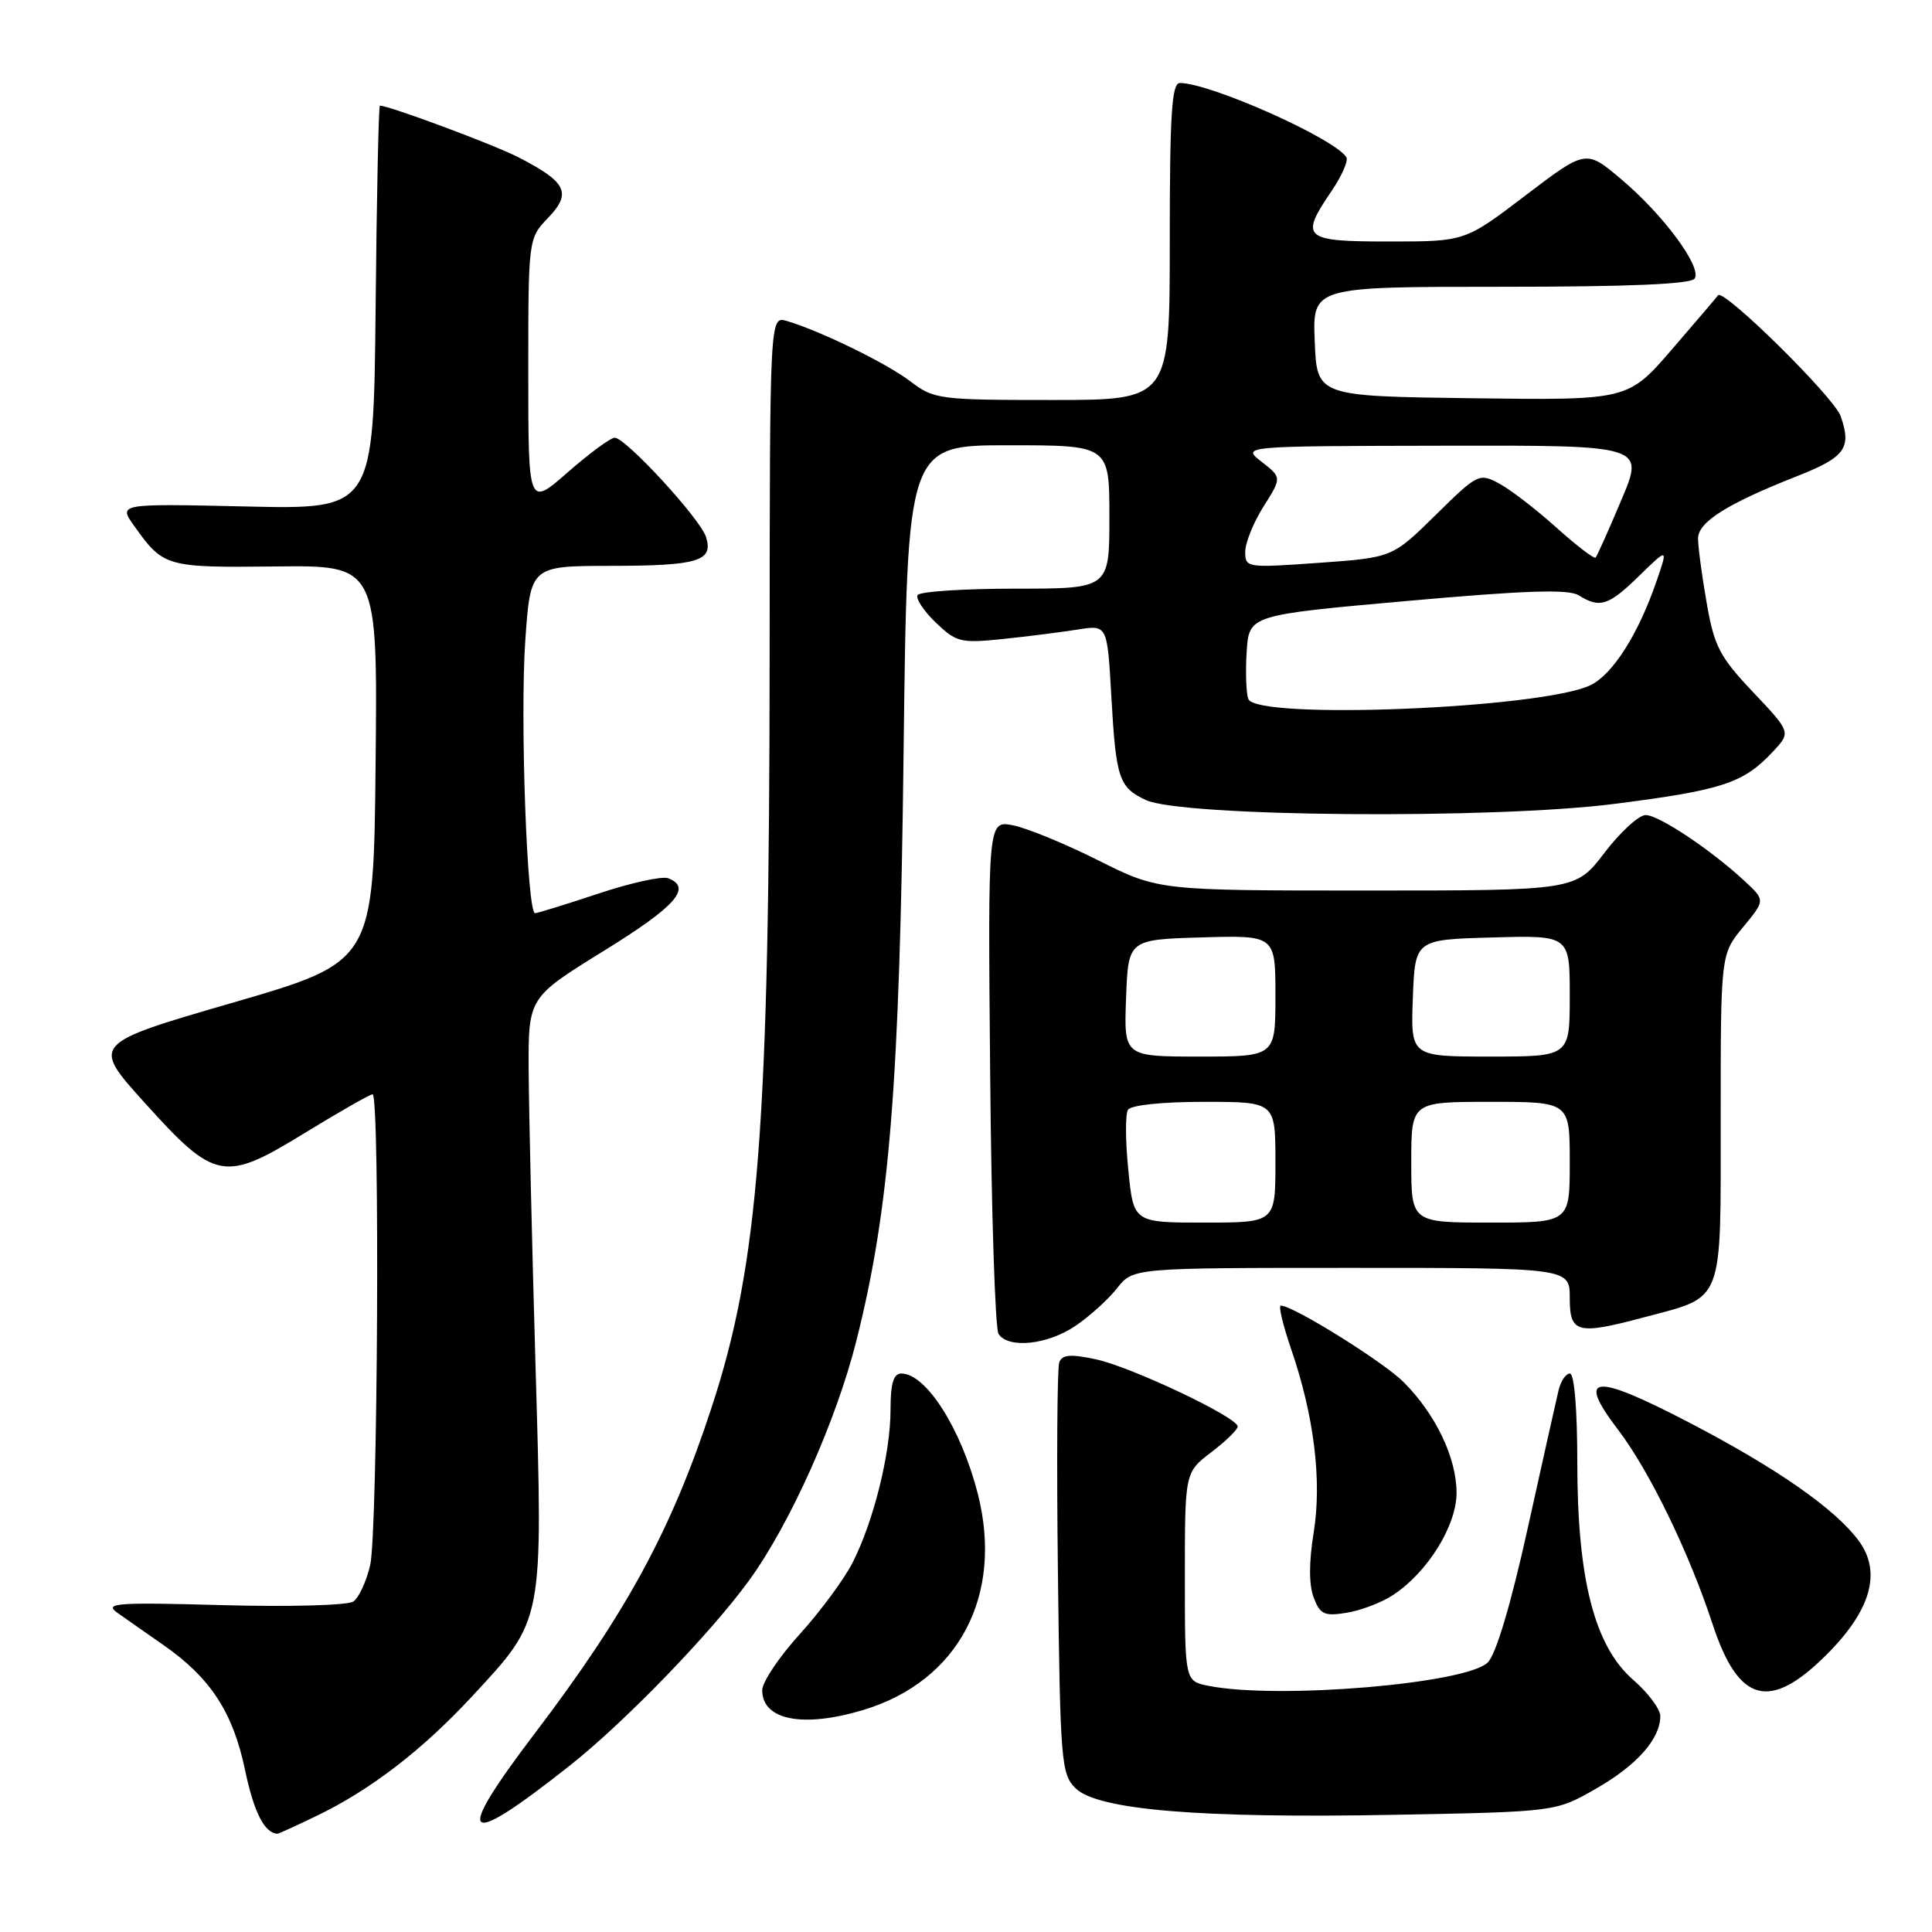 <?xml version="1.0" encoding="UTF-8" standalone="no"?>
<!DOCTYPE svg PUBLIC "-//W3C//DTD SVG 1.1//EN" "http://www.w3.org/Graphics/SVG/1.1/DTD/svg11.dtd" >
<svg xmlns="http://www.w3.org/2000/svg" xmlns:xlink="http://www.w3.org/1999/xlink" version="1.1" viewBox="0 0 256 256">
 <g >
 <path fill="currentColor"
d=" M 41.98 240.60 C 49.11 237.16 55.96 231.89 62.57 224.76 C 72.09 214.47 71.95 215.23 70.96 181.00 C 70.49 164.78 70.08 147.15 70.05 141.84 C 70.00 132.18 70.00 132.18 80.00 126.00 C 89.55 120.10 91.76 117.61 88.53 116.37 C 87.73 116.07 83.56 116.98 79.28 118.41 C 75.00 119.83 71.22 121.00 70.90 121.00 C 69.83 121.00 68.90 95.12 69.60 84.93 C 70.29 75.00 70.29 75.00 80.89 74.98 C 92.54 74.97 94.56 74.35 93.55 71.15 C 92.78 68.73 82.91 58.00 81.45 58.00 C 80.91 58.00 78.11 60.06 75.23 62.58 C 70.00 67.16 70.00 67.16 70.00 49.38 C 70.00 31.61 70.00 31.61 72.65 28.84 C 75.80 25.55 75.07 24.10 68.59 20.79 C 65.31 19.12 51.56 14.00 50.34 14.00 C 50.17 14.00 49.91 26.04 49.77 40.75 C 49.50 67.50 49.50 67.50 32.59 67.11 C 15.67 66.73 15.67 66.73 17.79 69.70 C 21.65 75.12 21.99 75.22 36.50 75.06 C 50.03 74.90 50.03 74.90 49.77 101.17 C 49.50 127.44 49.50 127.44 30.81 132.87 C 12.11 138.30 12.11 138.30 19.14 146.09 C 28.53 156.49 29.67 156.70 40.44 150.09 C 45.01 147.29 49.03 145.00 49.37 145.00 C 50.36 145.00 50.06 203.05 49.05 207.40 C 48.55 209.54 47.55 211.70 46.82 212.21 C 46.09 212.72 38.38 212.93 29.51 212.69 C 15.51 212.30 13.77 212.42 15.51 213.67 C 16.60 214.45 19.37 216.38 21.65 217.97 C 27.89 222.32 30.87 226.88 32.47 234.54 C 33.64 240.13 35.04 242.88 36.75 242.98 C 36.90 242.99 39.25 241.92 41.98 240.60 Z  M 75.50 233.95 C 82.81 228.17 94.25 216.34 99.32 209.33 C 104.73 201.84 110.79 188.30 113.46 177.71 C 117.88 160.22 119.21 143.65 119.73 99.75 C 120.22 59.00 120.22 59.00 133.61 59.00 C 147.00 59.00 147.00 59.00 147.00 68.50 C 147.00 78.00 147.00 78.00 134.56 78.00 C 127.72 78.00 121.88 78.38 121.59 78.85 C 121.31 79.31 122.39 80.95 123.99 82.49 C 126.73 85.11 127.30 85.25 132.89 84.67 C 136.18 84.33 140.64 83.76 142.79 83.42 C 146.72 82.79 146.72 82.79 147.25 92.14 C 147.87 103.17 148.25 104.32 151.81 106.00 C 156.54 108.24 197.88 108.58 214.00 106.51 C 228.25 104.69 231.02 103.77 234.91 99.61 C 237.32 97.03 237.32 97.03 232.30 91.72 C 227.85 87.02 227.15 85.66 226.14 79.87 C 225.51 76.28 225.00 72.44 225.00 71.35 C 225.00 69.17 228.88 66.73 238.18 63.07 C 244.51 60.57 245.37 59.37 243.90 55.15 C 243.02 52.62 228.32 38.14 227.65 39.13 C 227.51 39.34 224.77 42.55 221.56 46.27 C 215.72 53.04 215.72 53.04 195.11 52.77 C 174.50 52.50 174.50 52.50 174.21 45.25 C 173.91 38.00 173.91 38.00 198.90 38.00 C 215.97 38.00 224.10 37.65 224.56 36.90 C 225.51 35.36 220.39 28.44 214.82 23.75 C 210.15 19.80 210.15 19.80 202.13 25.90 C 194.12 32.00 194.12 32.00 184.06 32.00 C 172.66 32.00 172.18 31.57 176.46 25.28 C 177.81 23.29 178.68 21.30 178.40 20.84 C 176.87 18.36 160.38 11.00 156.34 11.00 C 155.26 11.00 155.00 15.09 155.00 32.00 C 155.00 53.00 155.00 53.00 139.43 53.00 C 124.44 53.00 123.75 52.91 120.64 50.54 C 117.48 48.13 108.72 43.85 104.25 42.53 C 102.00 41.87 102.00 41.87 101.98 86.68 C 101.95 149.24 100.55 167.42 94.29 186.50 C 88.96 202.76 83.05 213.64 70.82 229.74 C 59.98 244.01 61.29 245.19 75.50 233.95 Z  M 211.46 237.02 C 216.89 233.92 220.00 230.41 220.00 227.39 C 220.00 226.47 218.39 224.31 216.43 222.61 C 211.28 218.14 209.00 209.27 209.00 193.77 C 209.00 186.74 208.60 182.00 208.02 182.00 C 207.48 182.00 206.80 183.01 206.51 184.25 C 206.21 185.49 204.38 193.70 202.43 202.50 C 200.23 212.48 198.24 219.17 197.15 220.27 C 194.35 223.11 169.29 225.21 160.12 223.38 C 157.00 222.75 157.00 222.75 157.00 208.93 C 157.00 195.10 157.00 195.10 160.50 192.43 C 162.43 190.96 164.00 189.43 164.00 189.02 C 164.00 187.80 149.86 181.10 145.18 180.11 C 141.86 179.40 140.75 179.49 140.36 180.51 C 140.08 181.23 140.00 193.78 140.18 208.39 C 140.48 233.38 140.62 235.07 142.50 236.94 C 145.40 239.83 159.03 240.96 184.82 240.47 C 206.14 240.07 206.14 240.07 211.46 237.02 Z  M 114.39 226.58 C 127.01 222.78 133.02 211.42 129.55 197.88 C 127.34 189.28 122.71 182.00 119.43 182.00 C 118.39 182.00 118.00 183.31 118.00 186.79 C 118.00 192.56 115.76 201.59 112.97 207.06 C 111.85 209.26 108.70 213.52 105.97 216.54 C 103.23 219.55 101.00 222.89 101.00 223.96 C 101.00 227.93 106.40 228.99 114.39 226.58 Z  M 242.05 219.23 C 247.93 213.36 249.35 208.30 246.29 204.16 C 243.14 199.90 235.39 194.51 223.70 188.43 C 211.11 181.89 208.83 182.14 214.39 189.43 C 218.54 194.87 223.80 205.68 226.94 215.25 C 230.38 225.69 234.50 226.78 242.05 219.23 Z  M 184.57 211.36 C 189.15 208.36 193.00 202.18 193.00 197.81 C 193.00 193.17 190.24 187.39 185.98 183.13 C 183.26 180.42 171.35 173.00 169.71 173.00 C 169.38 173.00 169.99 175.56 171.06 178.69 C 174.12 187.58 175.18 196.16 174.07 203.07 C 173.43 207.00 173.43 210.01 174.07 211.68 C 174.92 213.93 175.48 214.18 178.44 213.70 C 180.31 213.40 183.07 212.35 184.57 211.36 Z  M 142.51 175.68 C 144.39 174.41 146.87 172.16 148.03 170.68 C 150.15 168.00 150.15 168.00 179.07 168.00 C 208.00 168.00 208.00 168.00 208.00 172.00 C 208.00 176.66 208.98 176.91 217.81 174.56 C 228.53 171.71 228.00 173.09 228.00 148.20 C 228.00 126.46 228.00 126.46 230.95 122.87 C 233.91 119.29 233.91 119.29 231.20 116.77 C 226.75 112.63 219.81 108.00 218.06 108.00 C 217.15 108.00 214.70 110.25 212.60 113.00 C 208.78 118.00 208.78 118.00 181.14 118.00 C 153.50 118.00 153.50 118.00 145.50 113.99 C 141.10 111.78 136.01 109.70 134.20 109.35 C 130.90 108.73 130.90 108.73 131.20 142.11 C 131.36 160.48 131.86 176.06 132.31 176.75 C 133.60 178.74 138.81 178.20 142.51 175.68 Z  M 165.41 92.62 C 165.12 91.87 165.02 89.05 165.19 86.37 C 165.50 81.50 165.50 81.50 186.45 79.63 C 202.12 78.23 207.84 78.04 209.18 78.88 C 211.99 80.64 213.15 80.26 217.22 76.28 C 221.03 72.57 221.03 72.57 219.49 77.03 C 217.09 84.03 213.68 89.38 210.75 90.79 C 204.29 93.89 166.48 95.42 165.41 92.62 Z  M 165.00 73.12 C 165.00 71.93 166.09 69.23 167.42 67.12 C 169.85 63.28 169.85 63.28 167.17 61.19 C 164.50 59.11 164.50 59.11 191.21 59.06 C 217.91 59.00 217.91 59.00 214.84 66.25 C 213.16 70.24 211.62 73.67 211.43 73.88 C 211.23 74.09 208.88 72.29 206.20 69.88 C 203.52 67.47 200.11 64.85 198.63 64.06 C 196.00 62.66 195.79 62.77 190.22 68.25 C 184.50 73.88 184.50 73.88 174.75 74.58 C 165.21 75.26 165.00 75.23 165.00 73.12 Z  M 149.51 155.06 C 149.12 151.24 149.10 147.64 149.46 147.06 C 149.85 146.43 153.99 146.00 159.56 146.00 C 169.00 146.00 169.00 146.00 169.00 154.00 C 169.00 162.00 169.00 162.00 159.60 162.00 C 150.20 162.00 150.20 162.00 149.51 155.06 Z  M 187.00 154.00 C 187.00 146.00 187.00 146.00 197.50 146.00 C 208.00 146.00 208.00 146.00 208.00 154.00 C 208.00 162.00 208.00 162.00 197.50 162.00 C 187.00 162.00 187.00 162.00 187.00 154.00 Z  M 149.21 132.25 C 149.50 124.50 149.50 124.50 159.25 124.21 C 169.00 123.93 169.00 123.93 169.00 131.96 C 169.00 140.00 169.00 140.00 158.96 140.00 C 148.92 140.00 148.92 140.00 149.21 132.25 Z  M 187.21 132.25 C 187.50 124.50 187.50 124.50 197.75 124.22 C 208.00 123.93 208.00 123.93 208.00 131.97 C 208.00 140.00 208.00 140.00 197.46 140.00 C 186.92 140.00 186.92 140.00 187.21 132.25 Z "/>
</g>
</svg>